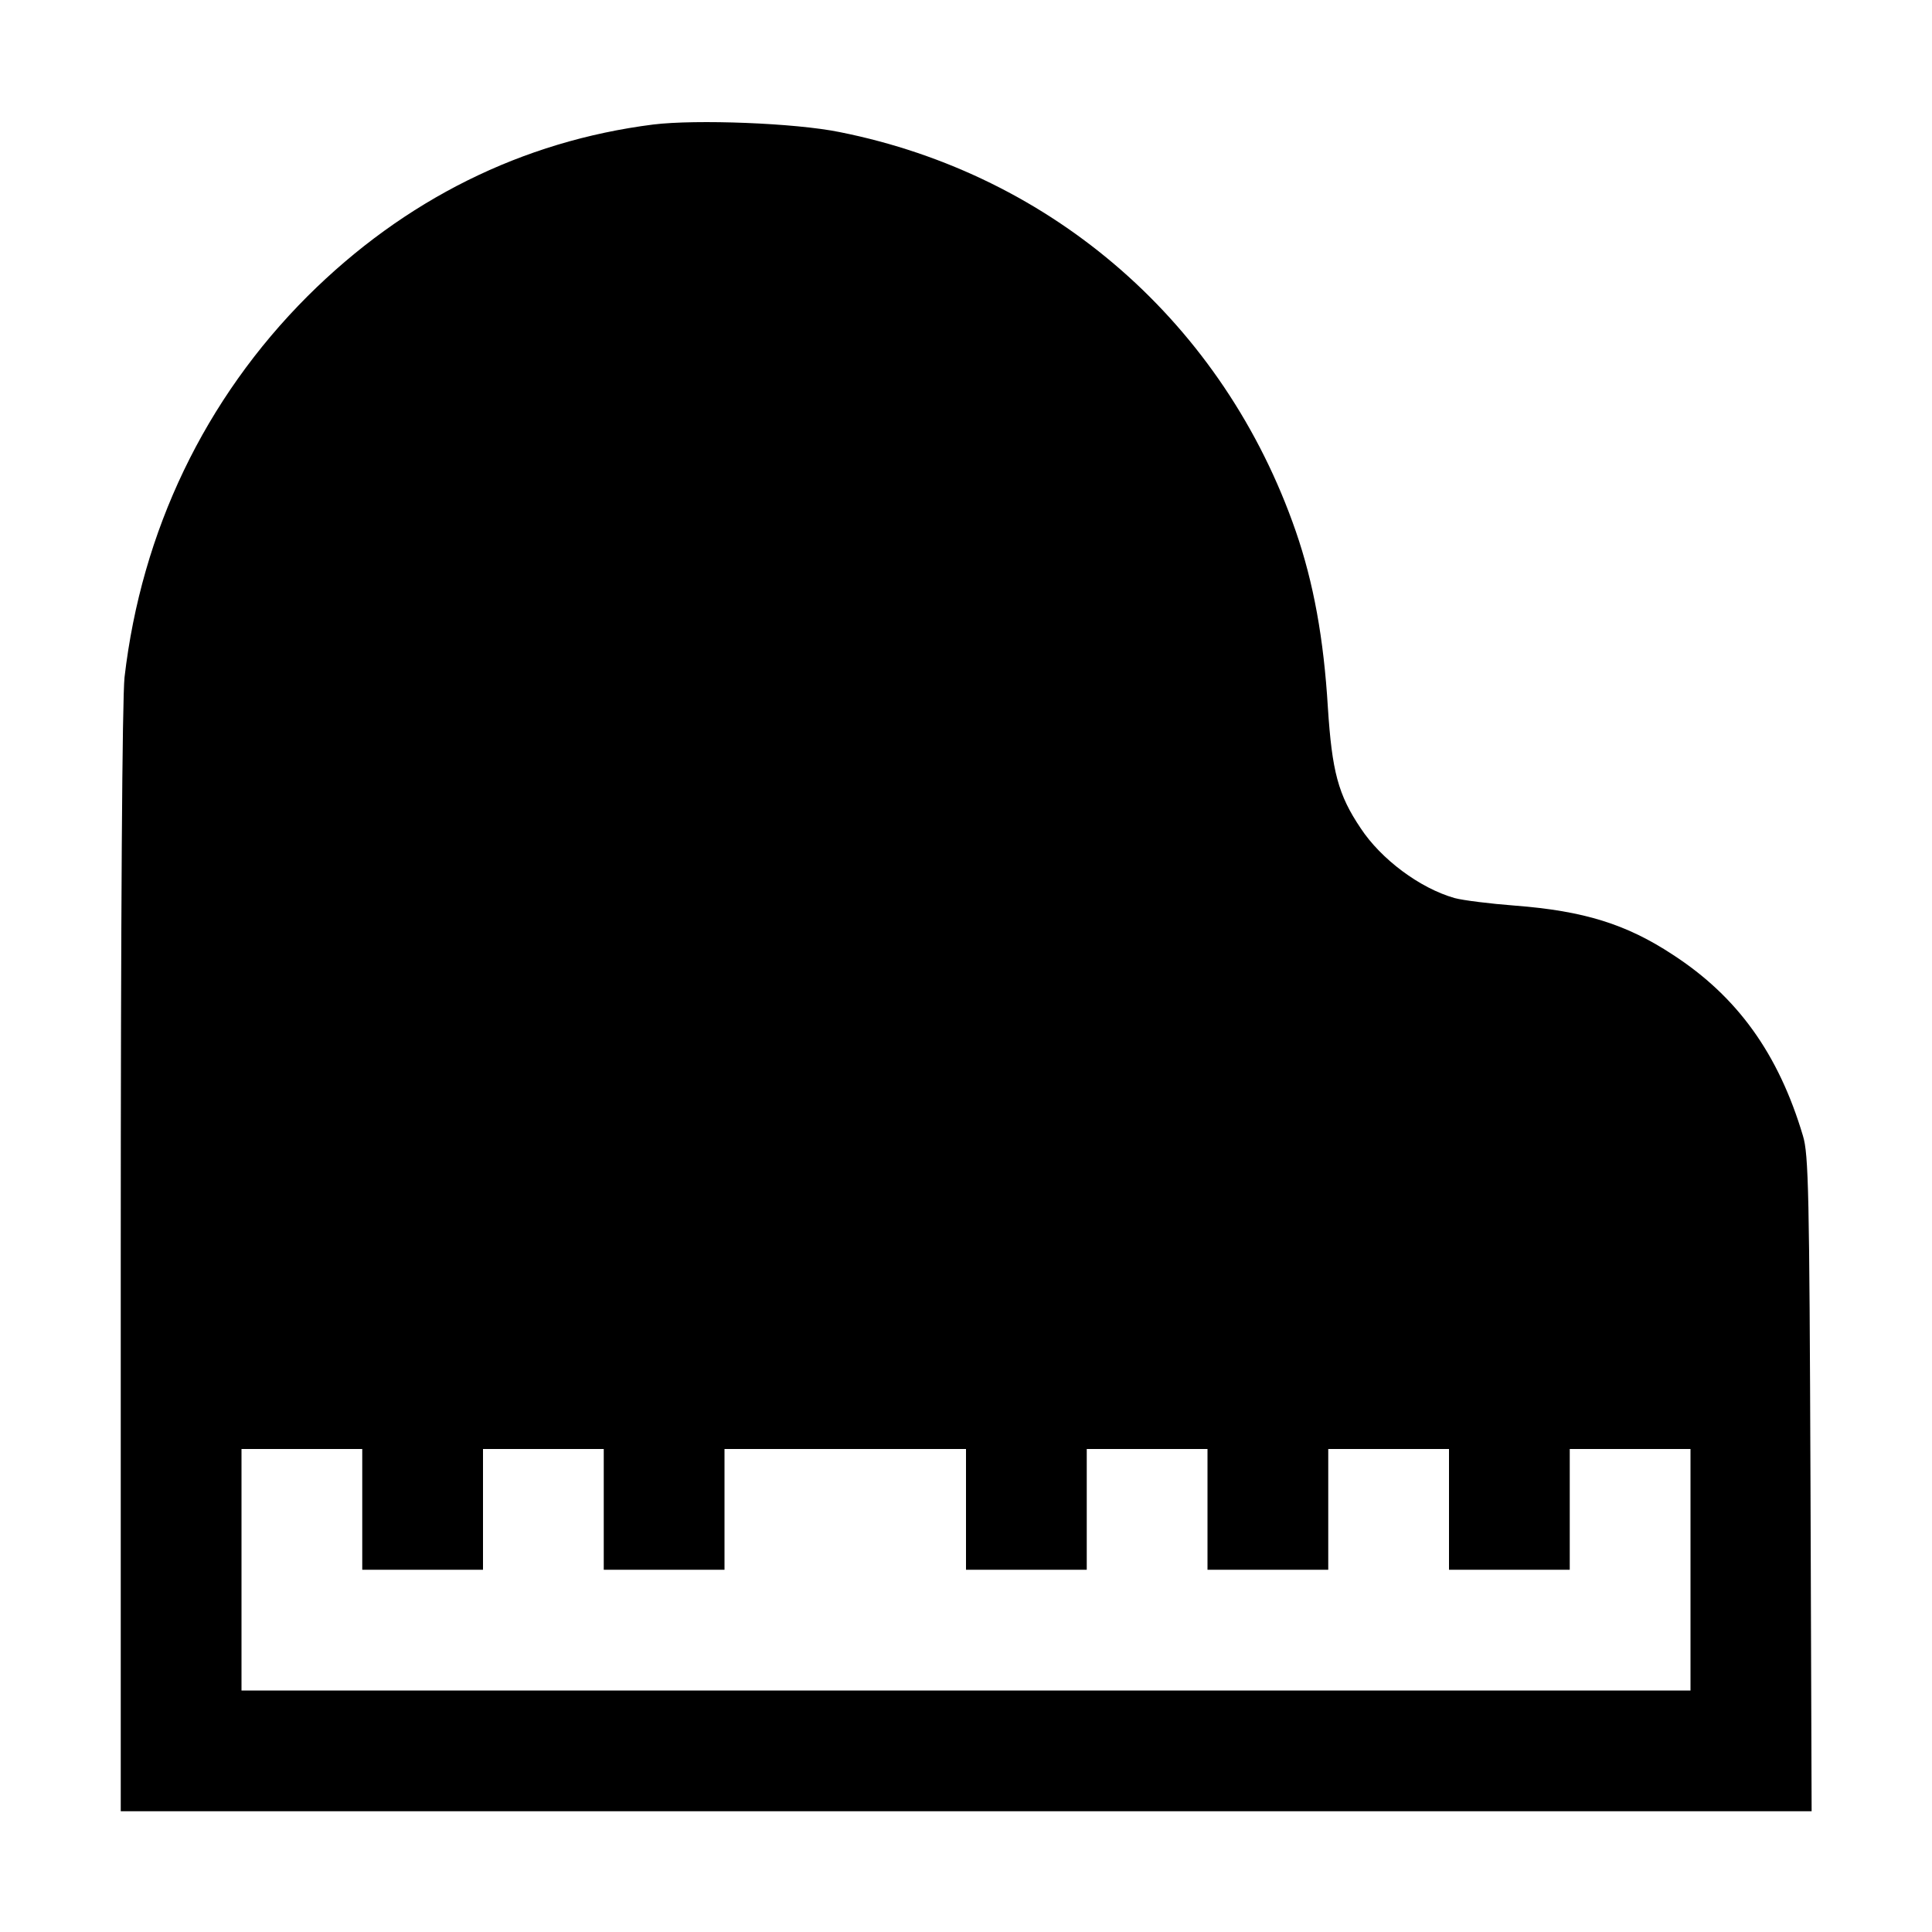 <?xml version="1.0" standalone="no"?>
<!DOCTYPE svg PUBLIC "-//W3C//DTD SVG 20010904//EN"
 "http://www.w3.org/TR/2001/REC-SVG-20010904/DTD/svg10.dtd">
<svg version="1.0" xmlns="http://www.w3.org/2000/svg"
 width="512pt" height="512pt" viewBox="0 0 512 512"
 preserveAspectRatio="xMidYMid meet">

<g transform="translate(0,512) scale(0.1,-0.1)"
fill="#000000" stroke="none">
<path d="M1731 4790 c-347 -44 -659 -199 -916 -455 -272 -272 -440 -622 -485
-1010 -6 -58 -10 -616 -10 -1547 l0 -1458 2240 0 2241 0 -3 868 c-3 772 -5
873 -20 922 -65 218 -174 369 -345 480 -123 81 -236 116 -418 130 -66 5 -138
14 -160 20 -92 26 -195 103 -249 185 -60 89 -76 151 -87 320 -11 183 -38 331
-85 467 -190 549 -642 945 -1209 1058 -117 24 -380 34 -494 20z m-771 -3670
l0 -160 160 0 160 0 0 160 0 160 160 0 160 0 0 -160 0 -160 160 0 160 0 0 160
0 160 320 0 320 0 0 -160 0 -160 160 0 160 0 0 160 0 160 160 0 160 0 0 -160
0 -160 160 0 160 0 0 160 0 160 160 0 160 0 0 -160 0 -160 160 0 160 0 0 160
0 160 160 0 160 0 0 -320 0 -320 -1920 0 -1920 0 0 320 0 320 160 0 160 0 0
-160z"/>
</g>
</svg>
